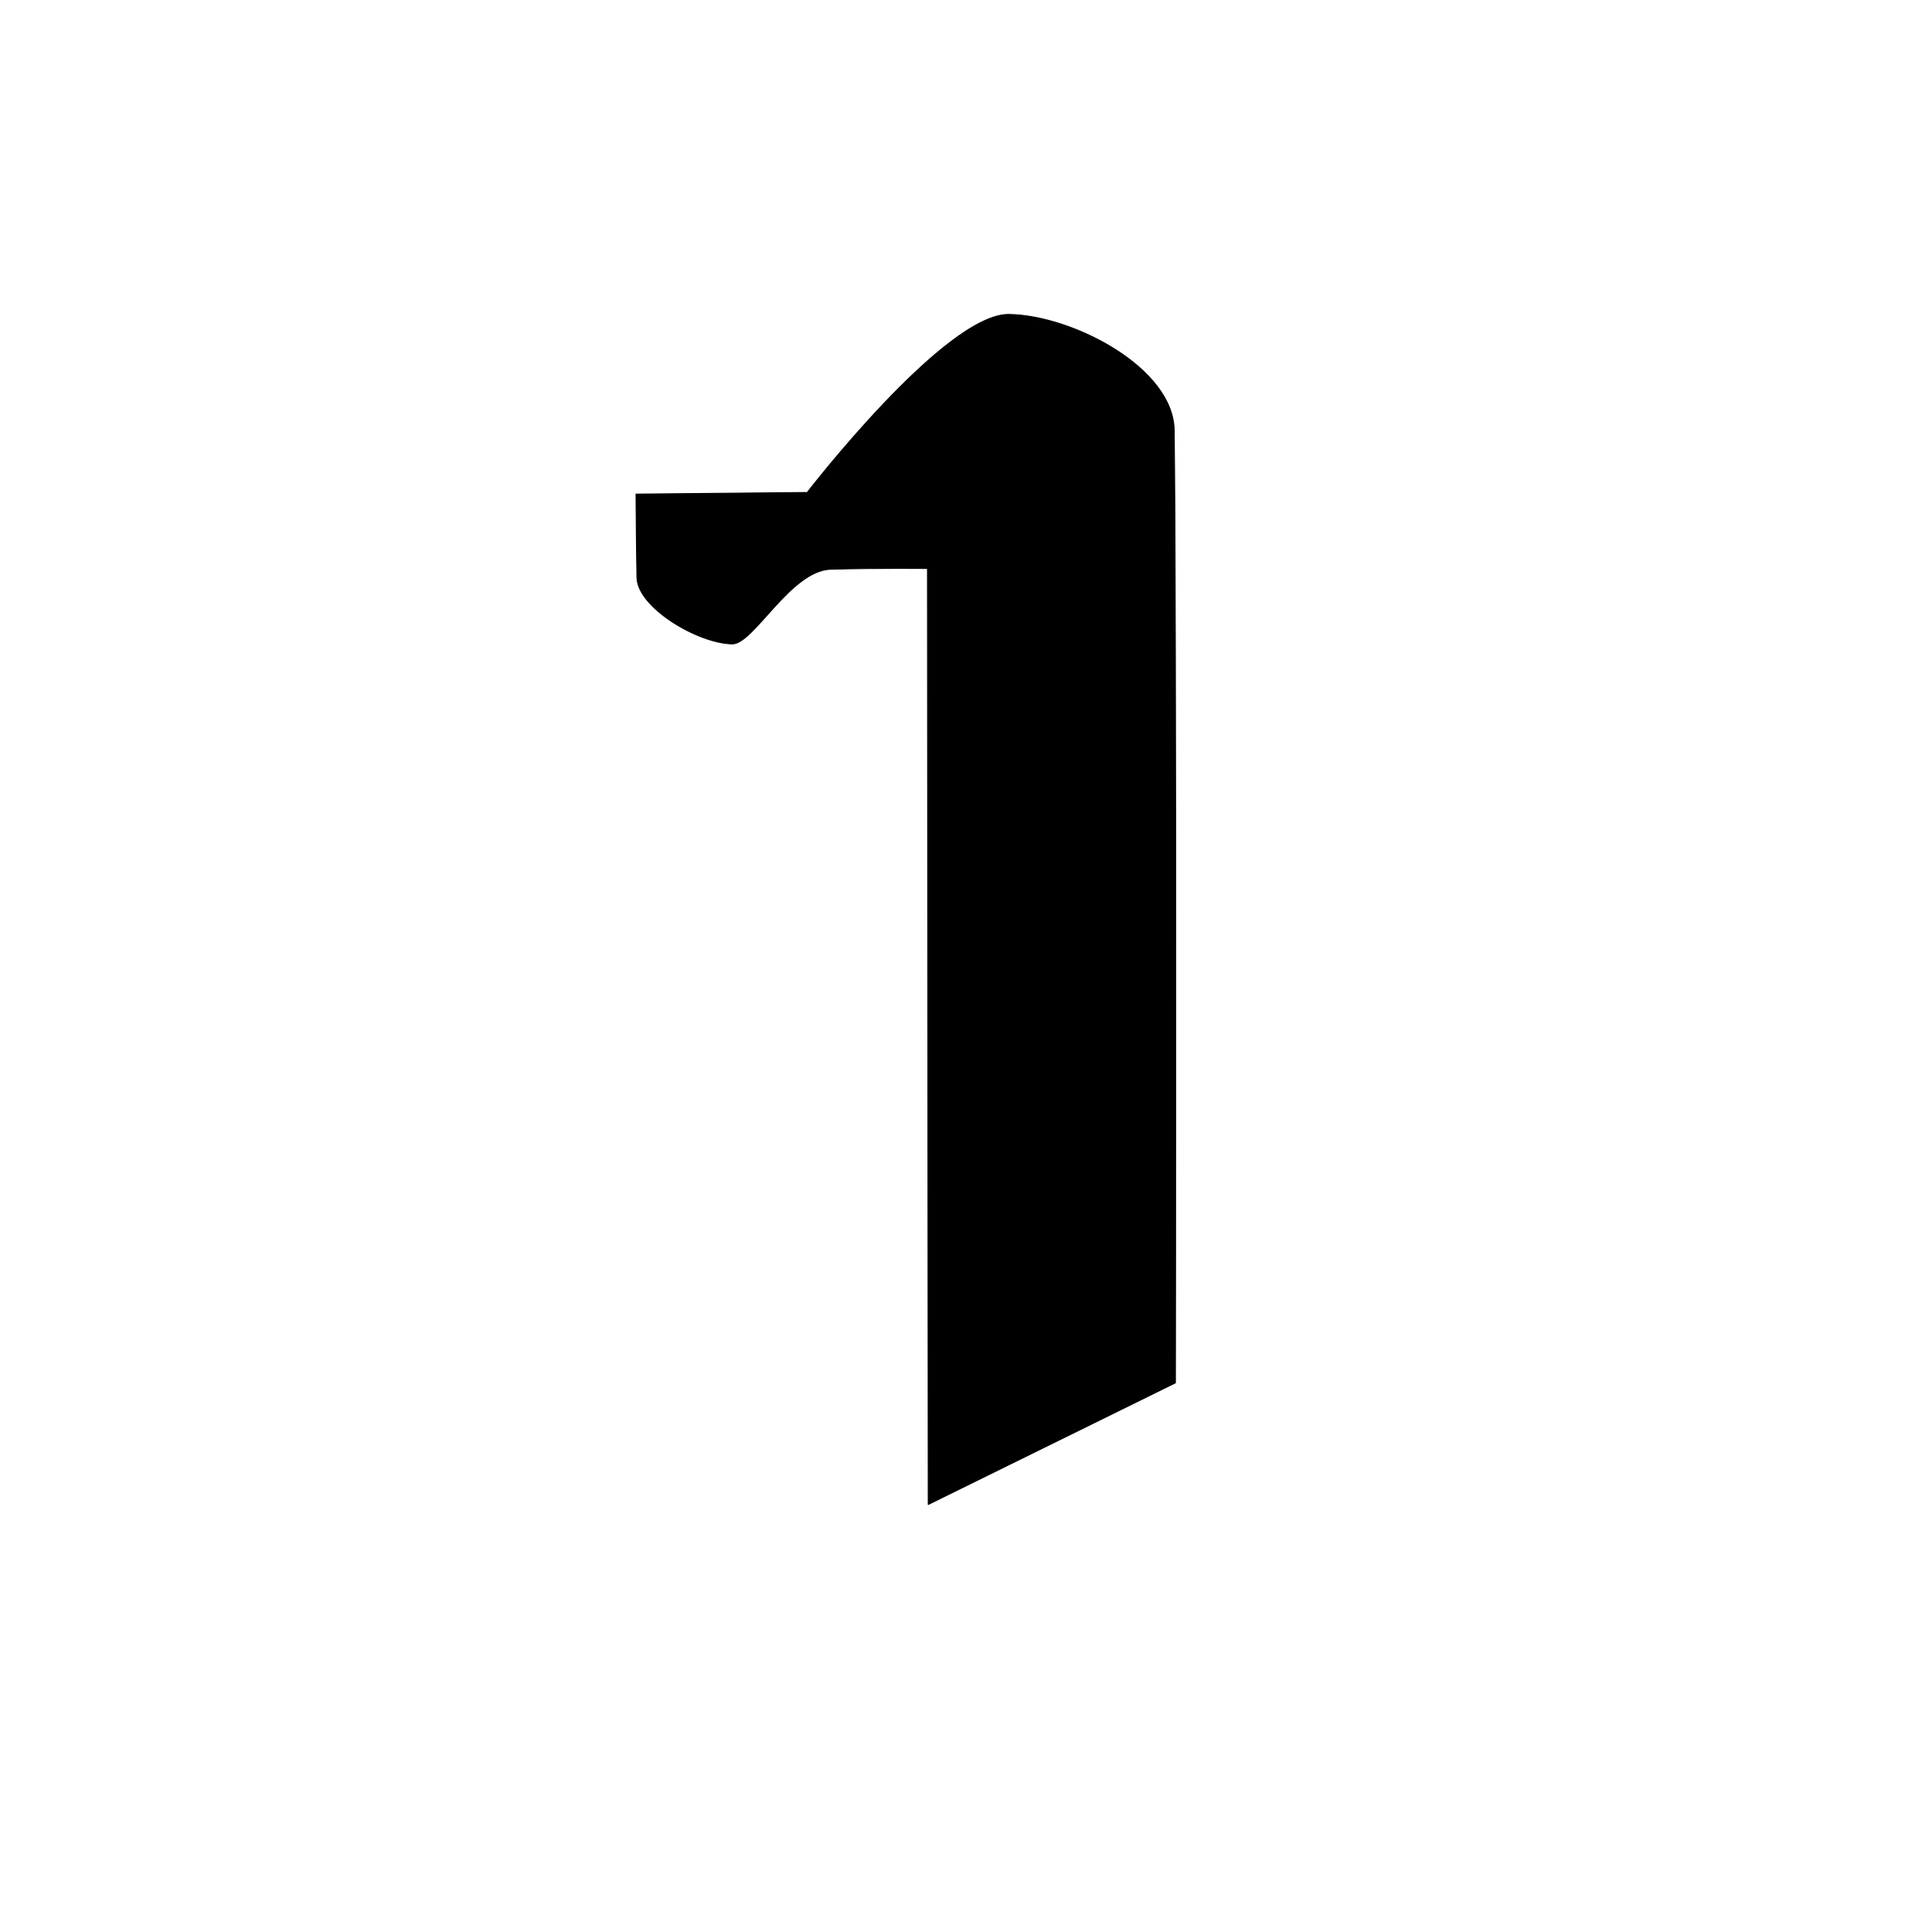 <?xml version="1.0" encoding="UTF-8" standalone="no"?>
<!DOCTYPE svg PUBLIC "-//W3C//DTD SVG 1.1//EN" "http://www.w3.org/Graphics/SVG/1.1/DTD/svg11.dtd">
<svg width="100%" height="100%" viewBox="0 0 2048 2048" version="1.1" xmlns="http://www.w3.org/2000/svg" xmlns:xlink="http://www.w3.org/1999/xlink" xml:space="preserve" xmlns:serif="http://www.serif.com/" style="fill-rule:evenodd;clip-rule:evenodd;stroke-linecap:round;stroke-linejoin:round;stroke-miterlimit:1.5;">
    <path d="M1069.91,333.311C1137.57,334.62 1243.81,390.07 1244.68,456.151C1247.23,649.986 1246,1465.88 1246,1465.88L983.969,1594.83L983.156,602.625C983.156,602.625 931.165,601.998 880.746,603.392C837.835,604.579 798.777,683.113 776.031,682.583C739.239,681.727 675.867,643.749 675.203,612.314C674.579,582.738 674.217,523.762 674.217,523.762L855.688,522.042C855.688,522.042 1002.11,331.999 1069.91,333.311Z" style="stroke:black;stroke-width:1px;"/>
</svg>
